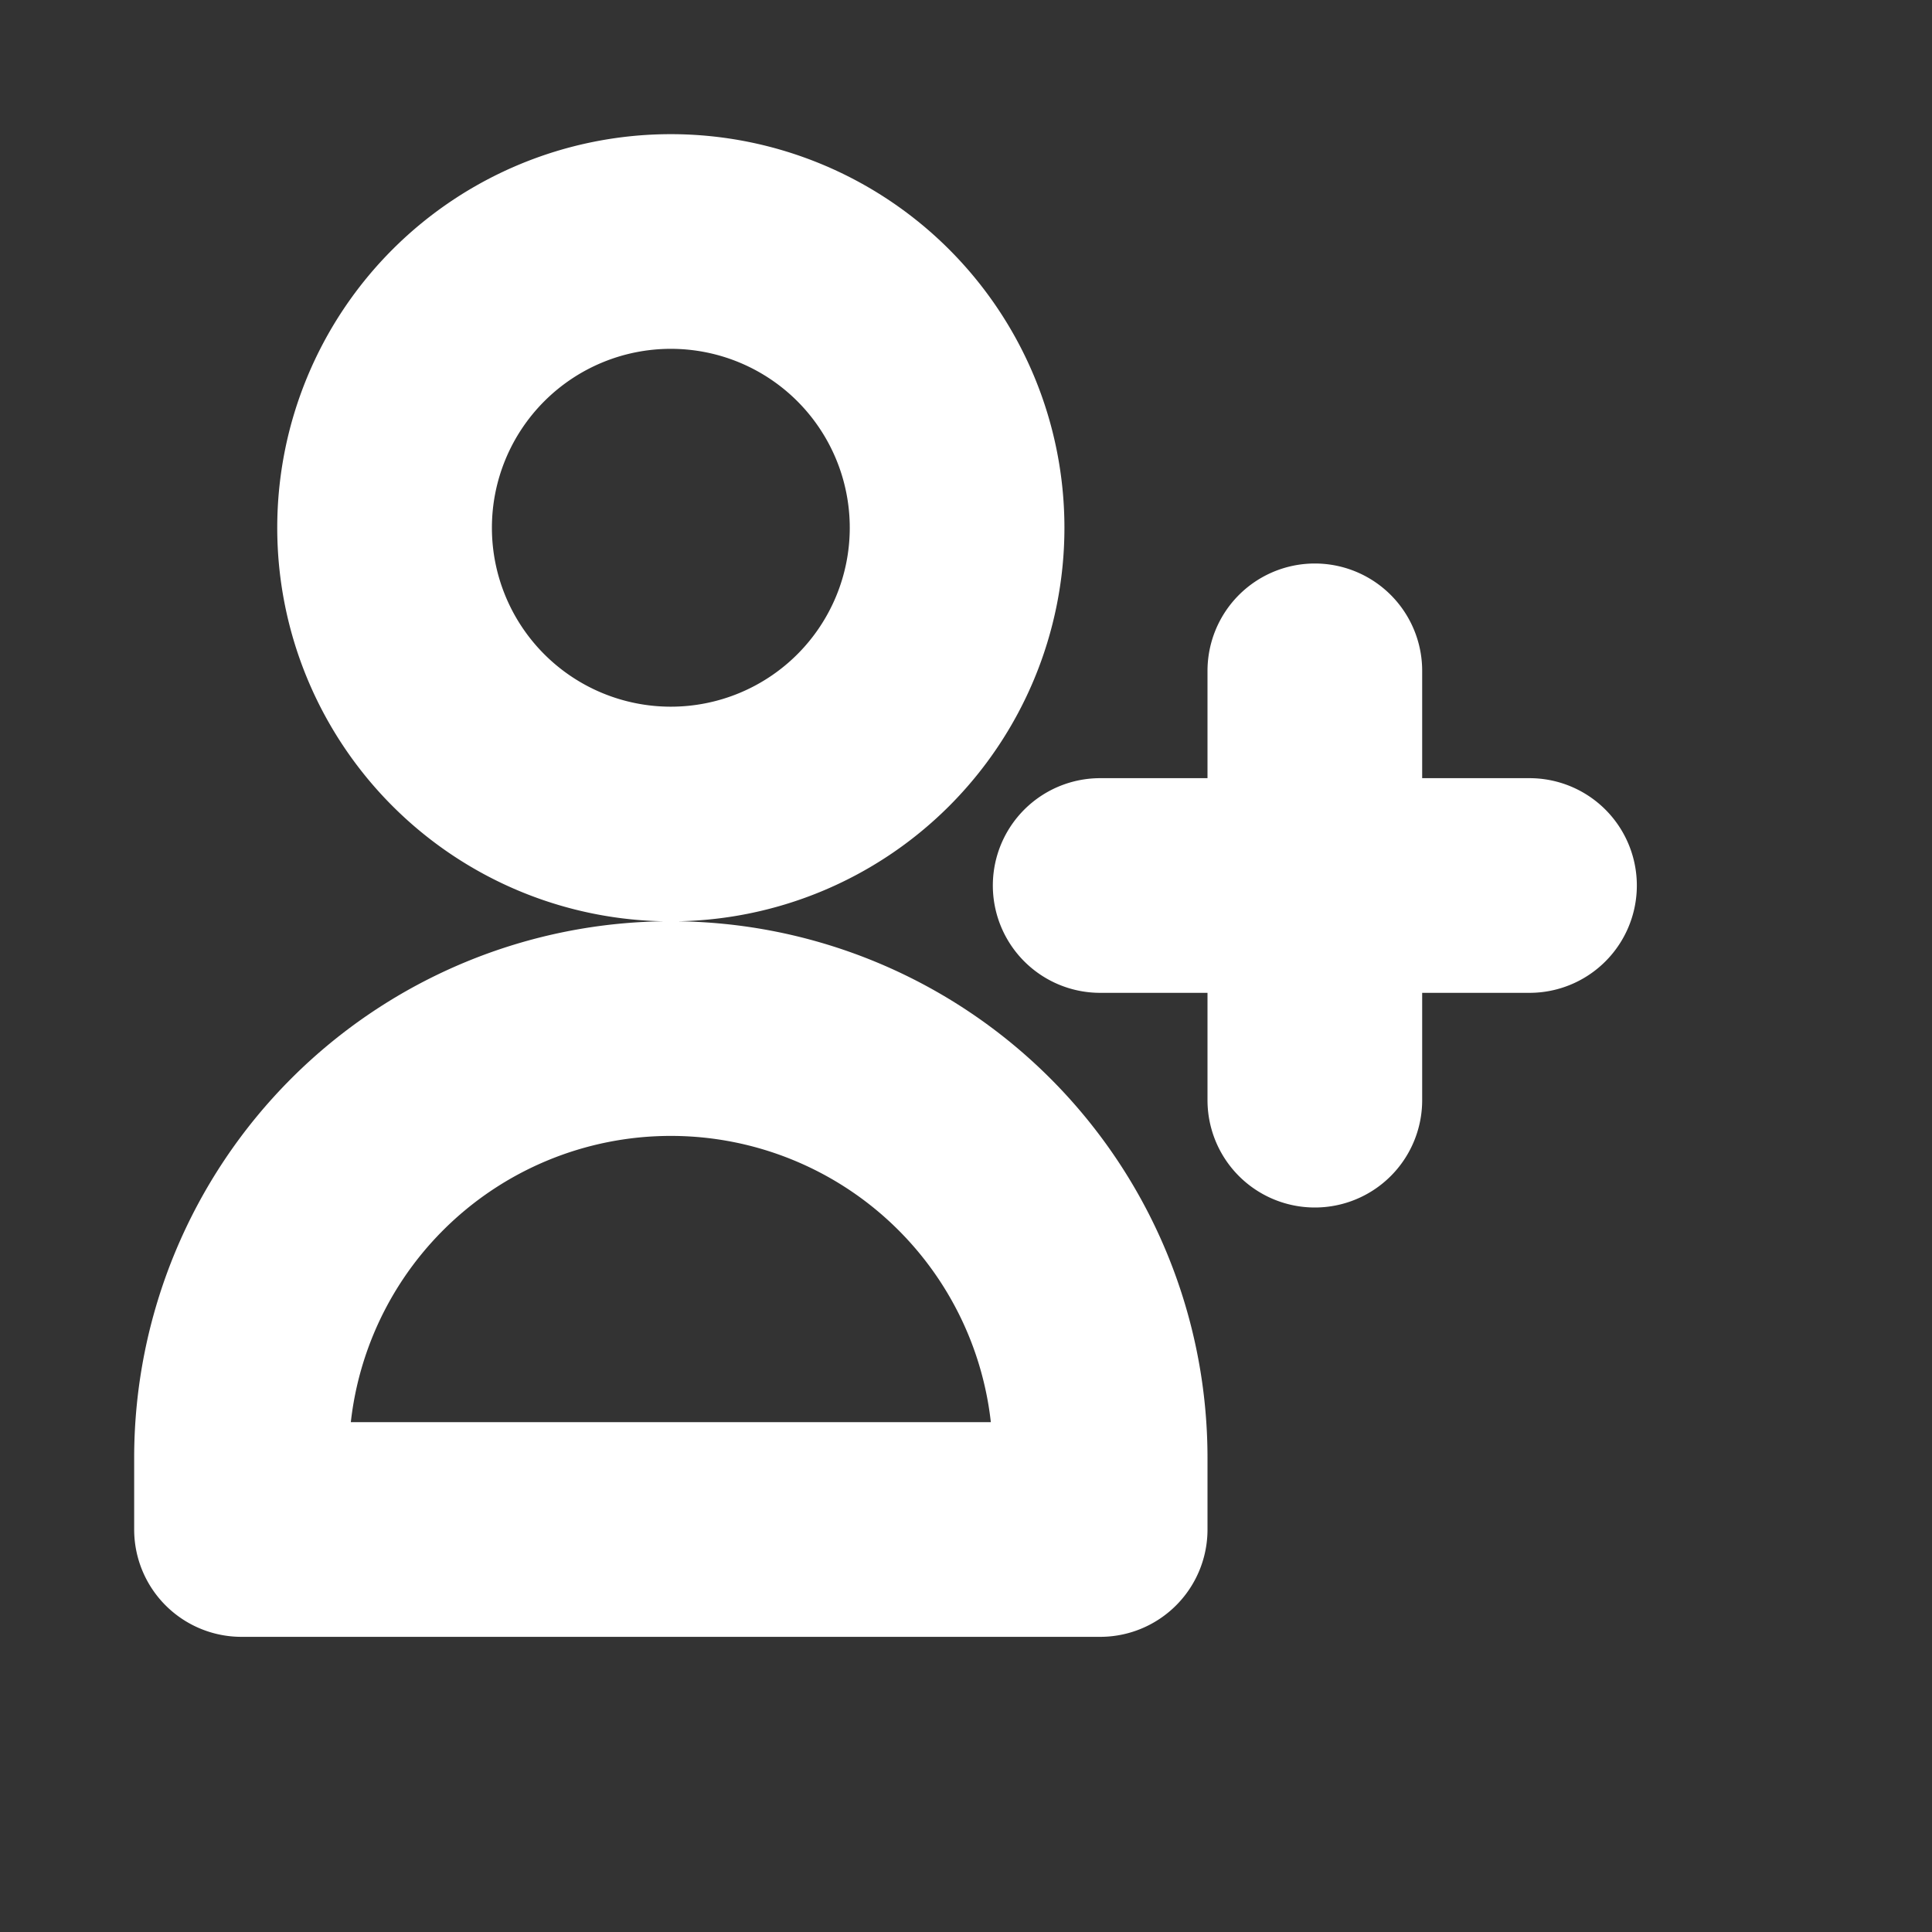 <svg width="18" height="18" fill="none" xmlns="http://www.w3.org/2000/svg"><rect width="100%" height="100%" fill="#333333" stroke="none"/><path d="M12.25 6.25v2-2zm0 2v2-2zm0 0h2-2zm0 0h-2 2zM8.917 4.917a2.667 2.667 0 11-5.334 0 2.667 2.667 0 015.334 0v0zM2.25 13.583a4 4 0 018 0v.667h-8v-.667z" stroke="#fff" stroke-width="2" stroke-linecap="round" stroke-linejoin="round"/></svg>